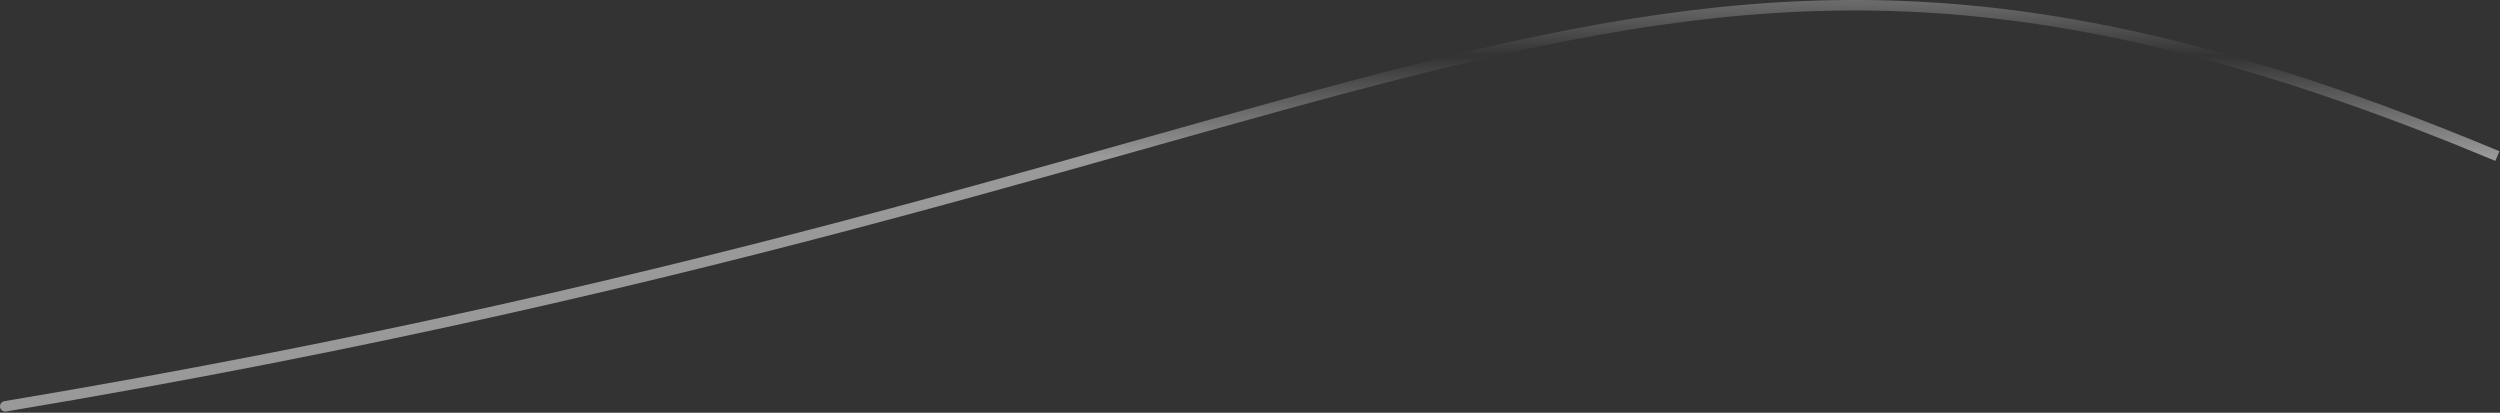 <svg width="1908" height="315" viewBox="0 0 1908 315" fill="none" xmlns="http://www.w3.org/2000/svg">
<rect x="0" y="0" width="1908" height="315" fill="#333333" stroke="none"/>
<path opacity="0.5" d="M3.341 306.155C1.162 306.518 -0.309 308.58 0.055 310.759C0.419 312.938 2.48 314.409 4.659 314.045L3.341 306.155ZM4.659 314.045C564.472 220.535 876.47 104.003 1129.26 45.471C1255.75 16.185 1367.57 1.348 1488.67 10.87C1609.79 20.393 1740.42 54.299 1904.46 122.789L1907.54 115.407C1742.98 46.697 1611.5 12.503 1489.3 2.895C1367.09 -6.714 1254.39 8.287 1127.46 37.677C873.43 96.495 563.028 212.665 3.341 306.155L4.659 314.045Z" fill="url(#paint0_linear_1_2)"/>
<defs>
<linearGradient id="paint0_linear_1_2" x1="1264.75" y1="-32.411" x2="1264.75" y2="119.1" gradientUnits="userSpaceOnUse">
<stop stop-color="white"/>
<stop offset="0.495" stop-color="white" stop-opacity="0"/>
<stop offset="1" stop-color="white"/>
</linearGradient>
</defs>
</svg>
